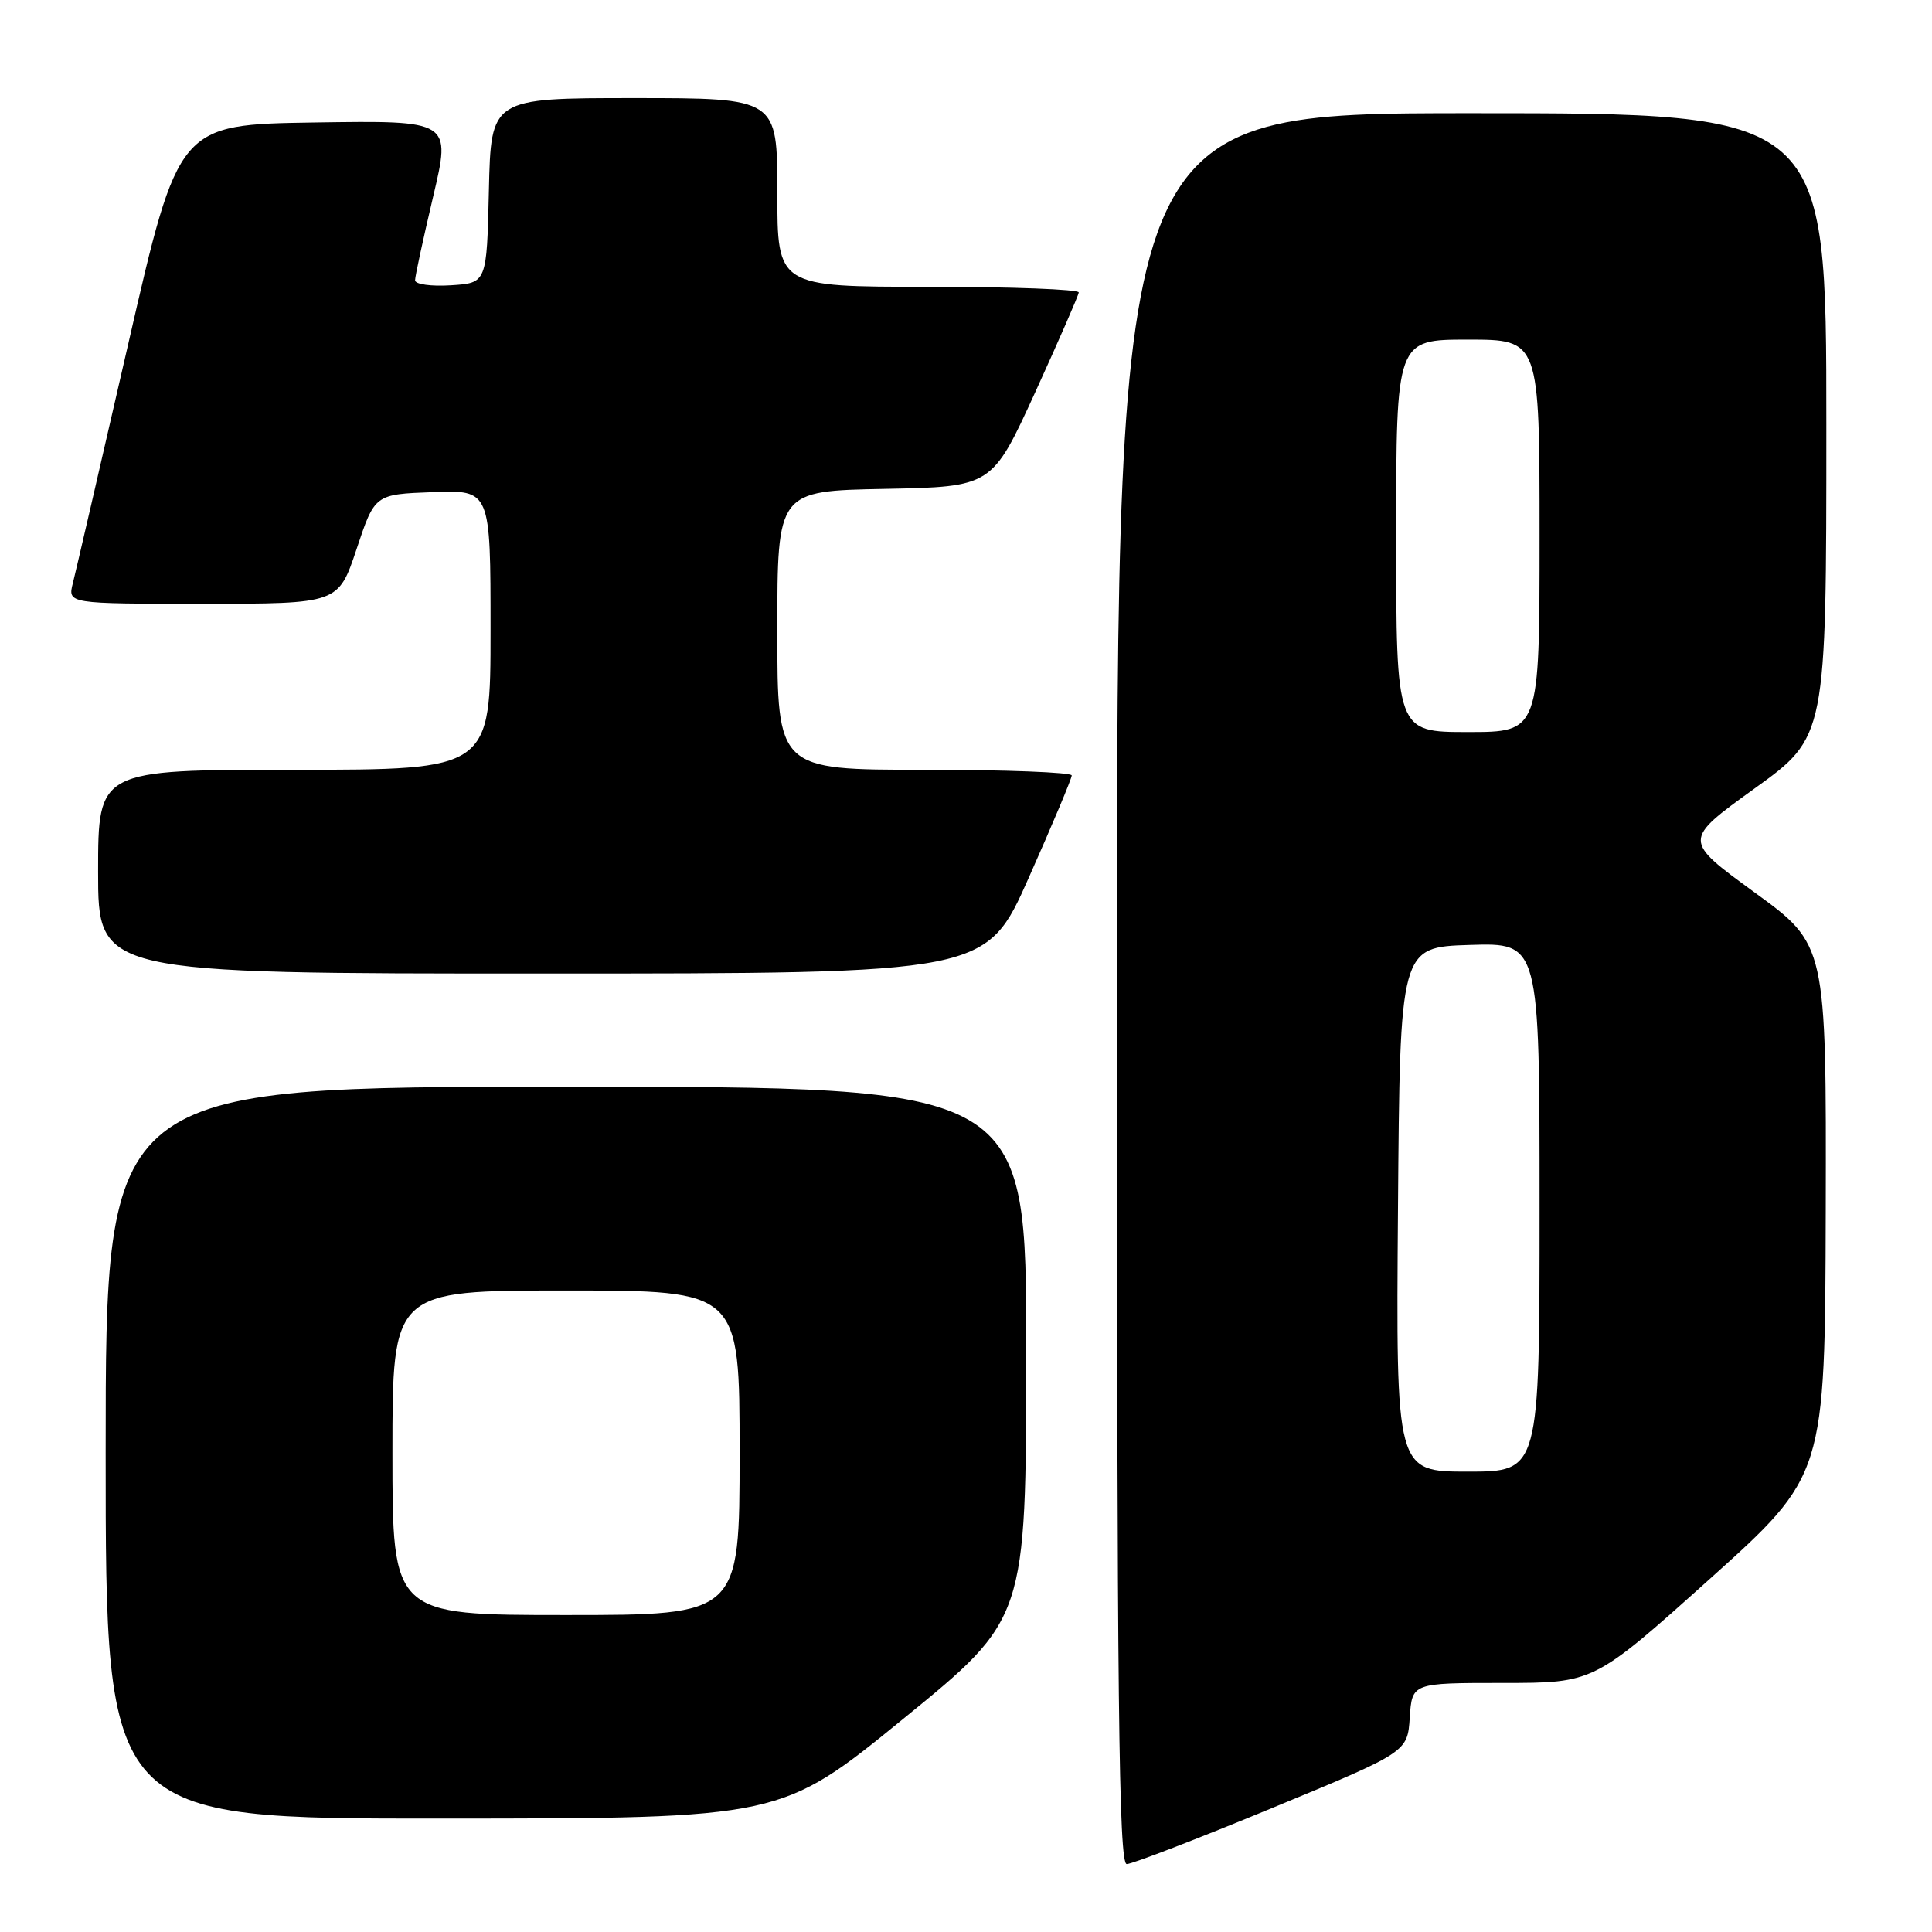 <?xml version="1.0" encoding="UTF-8" standalone="no"?>
<!DOCTYPE svg PUBLIC "-//W3C//DTD SVG 1.1//EN" "http://www.w3.org/Graphics/SVG/1.1/DTD/svg11.dtd" >
<svg xmlns="http://www.w3.org/2000/svg" xmlns:xlink="http://www.w3.org/1999/xlink" version="1.1" viewBox="0 0 256 256">
 <g >
 <path fill="currentColor"
d=" M 168.55 239.58 C 186.50 232.16 186.50 232.16 186.80 227.58 C 187.11 223.00 187.11 223.00 199.16 223.00 C 211.20 223.00 211.20 223.00 226.52 209.25 C 241.83 195.50 241.83 195.50 241.92 160.33 C 242.00 125.17 242.00 125.17 232.49 118.25 C 222.99 111.33 222.99 111.33 232.49 104.48 C 242.00 97.63 242.00 97.63 242.00 56.31 C 242.00 15.00 242.00 15.00 195.00 15.00 C 148.00 15.00 148.00 15.00 148.00 131.00 C 148.00 225.70 148.24 247.00 149.30 247.00 C 150.02 247.00 158.68 243.66 168.55 239.58 Z  M 119.73 227.72 C 135.96 214.50 135.96 214.50 135.98 179.25 C 136.00 144.00 136.00 144.00 75.00 144.00 C 14.00 144.00 14.00 144.00 14.00 192.50 C 14.00 241.00 14.00 241.00 58.75 240.97 C 103.50 240.95 103.50 240.95 119.73 227.72 Z  M 136.34 116.25 C 139.46 109.24 142.01 103.16 142.01 102.75 C 142.00 102.34 133.22 102.00 122.50 102.00 C 103.00 102.00 103.00 102.00 103.00 83.53 C 103.00 65.05 103.00 65.05 117.22 64.78 C 131.44 64.50 131.44 64.50 137.16 52.00 C 140.30 45.12 142.90 39.16 142.94 38.75 C 142.97 38.34 134.00 38.00 123.00 38.00 C 103.00 38.00 103.00 38.00 103.00 25.50 C 103.00 13.00 103.00 13.00 84.03 13.00 C 65.06 13.00 65.06 13.00 64.78 25.25 C 64.50 37.50 64.50 37.50 59.75 37.80 C 57.14 37.97 55.00 37.67 55.00 37.14 C 55.00 36.61 56.08 31.63 57.39 26.07 C 59.78 15.96 59.78 15.96 41.72 16.23 C 23.66 16.50 23.66 16.50 17.01 45.50 C 13.35 61.45 10.04 75.74 9.66 77.25 C 8.96 80.00 8.96 80.00 26.90 80.00 C 44.83 80.00 44.83 80.00 47.25 72.75 C 49.66 65.50 49.66 65.50 57.33 65.21 C 65.00 64.92 65.00 64.92 65.00 83.46 C 65.00 102.00 65.00 102.00 39.00 102.00 C 13.00 102.00 13.00 102.00 13.00 115.50 C 13.00 129.00 13.00 129.00 71.84 129.00 C 130.68 129.00 130.68 129.00 136.34 116.25 Z  M 185.24 160.25 C 185.50 125.50 185.50 125.50 194.75 125.21 C 204.00 124.92 204.00 124.92 204.00 159.96 C 204.00 195.00 204.00 195.00 194.49 195.00 C 184.97 195.00 184.97 195.00 185.24 160.25 Z  M 185.00 71.00 C 185.00 45.00 185.00 45.00 194.50 45.00 C 204.00 45.00 204.00 45.00 204.00 71.00 C 204.00 97.00 204.00 97.00 194.50 97.00 C 185.00 97.00 185.00 97.00 185.00 71.00 Z  M 52.00 192.50 C 52.00 171.00 52.00 171.00 75.00 171.00 C 98.00 171.00 98.00 171.00 98.00 192.50 C 98.00 214.00 98.00 214.00 75.00 214.00 C 52.00 214.00 52.00 214.00 52.00 192.50 Z "/>
</g>
</svg>